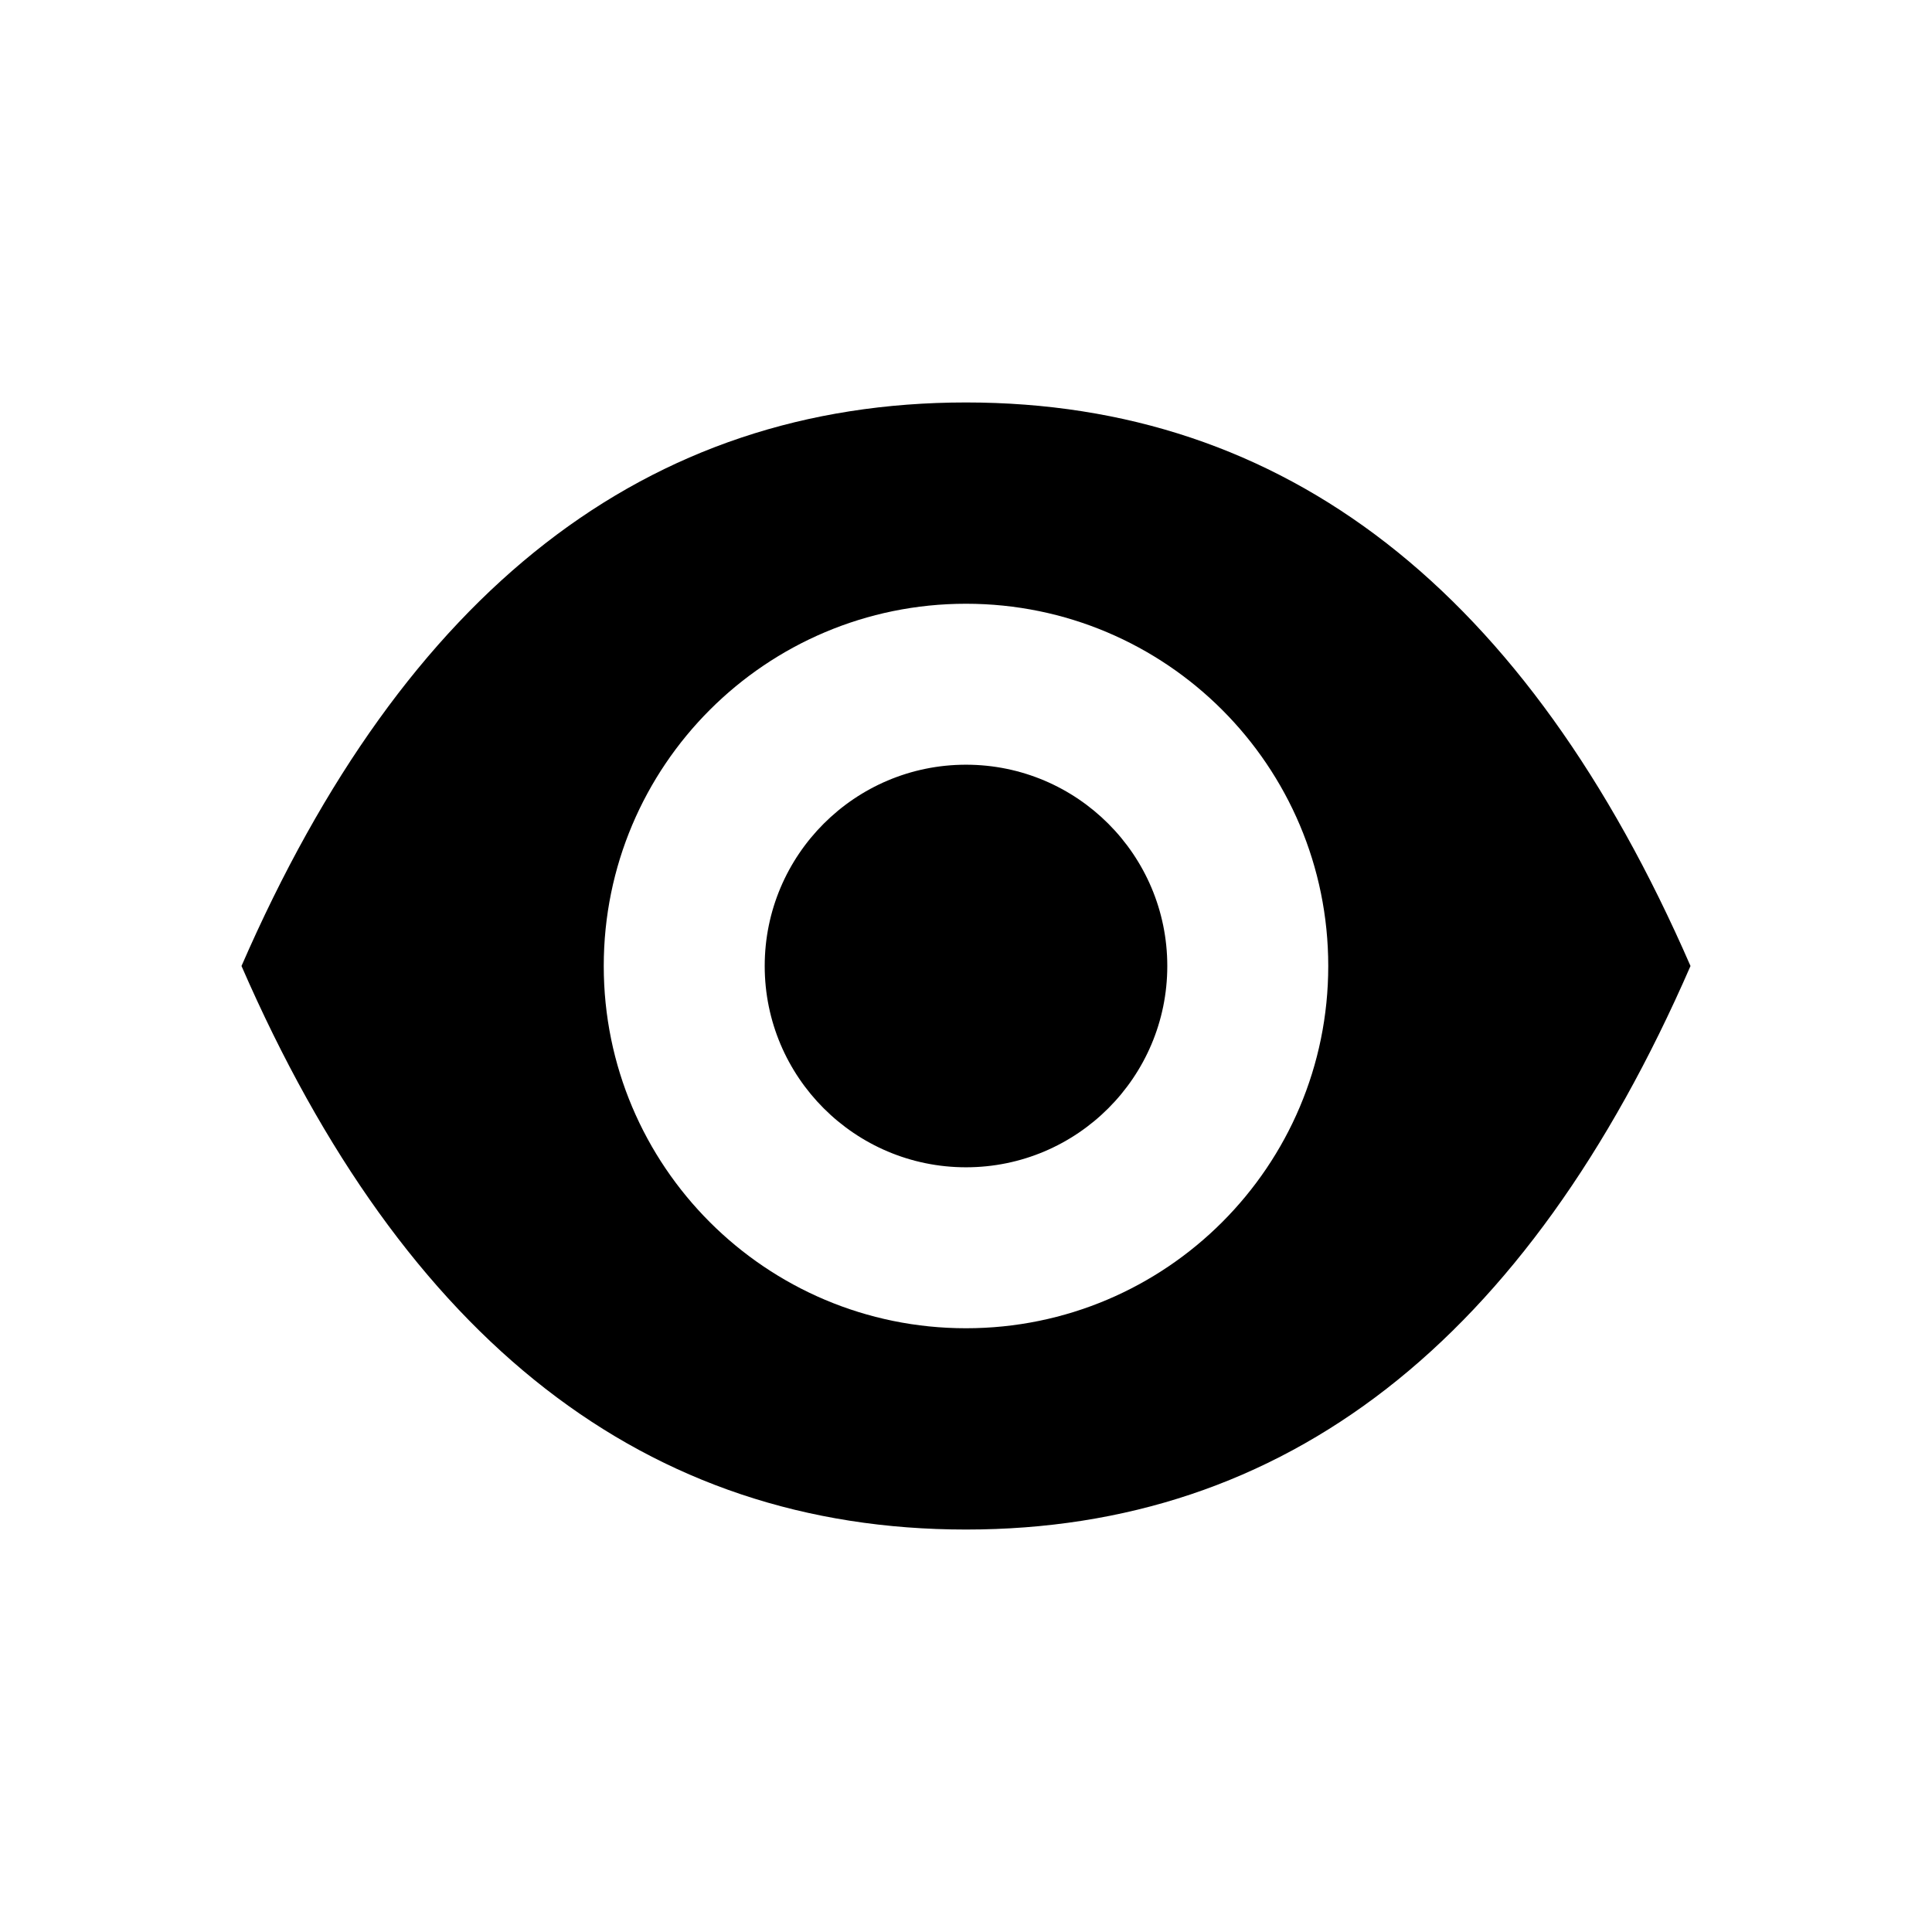  <svg viewBox="0 0 16 16" width="1em" height="1em">
  <path
    d="M8,3.333 C10.645,3.333 12.645,4.889 14,8 C12.645,11.111 10.645,12.667 8,12.667 C5.355,12.667 3.355,11.111 2,8 C3.355,4.889 5.355,3.333 8,3.333 Z M8,5 C6.343,5 5,6.343 5,8 C5,9.657 6.343,11 8,11 C9.657,11 11,9.657 11,8 C11,6.343 9.657,5 8,5 Z M8,6.333 C8.92,6.333 9.667,7.08 9.667,8 C9.667,8.92 8.92,9.667 8,9.667 C7.08,9.667 6.333,8.92 6.333,8 C6.333,7.08 7.08,6.333 8,6.333 Z"
    fill="currentColor"
    fill-rule="evenodd"
  />
</svg>